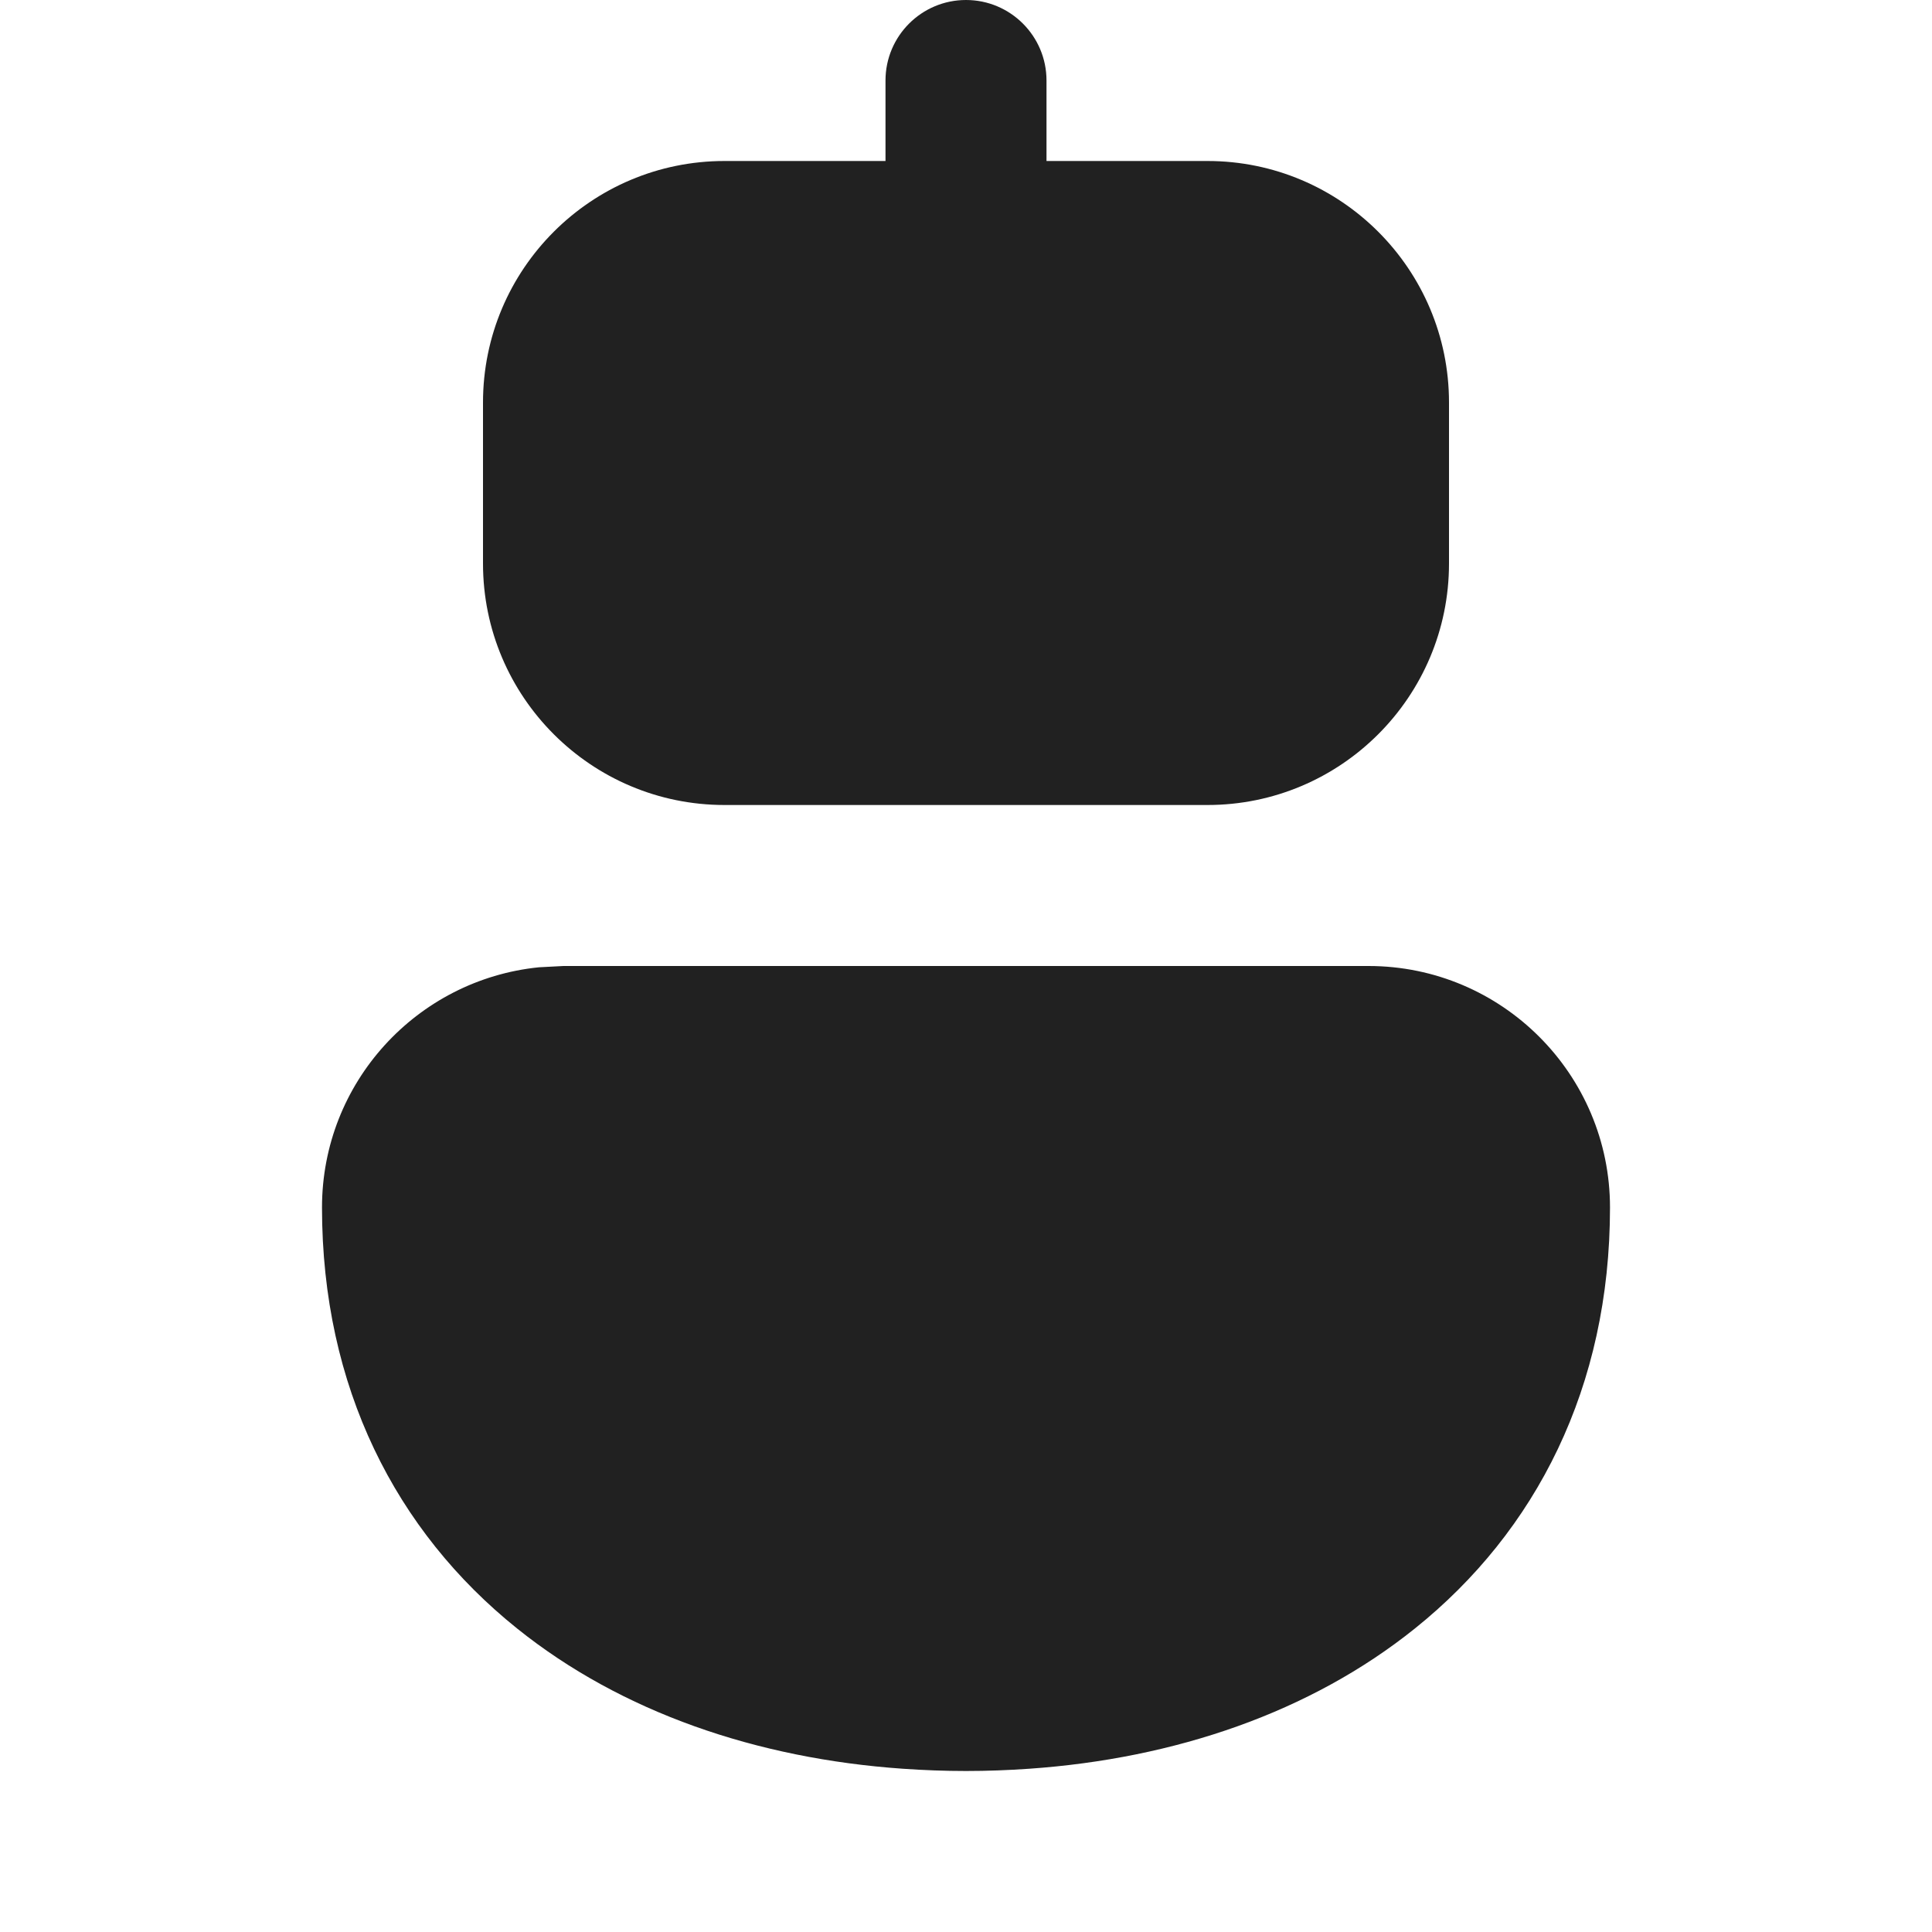 <svg width="12" height="12" viewBox="0 0 12 12" fill="none" xmlns="http://www.w3.org/2000/svg">
<path d="M8.5 6C9.328 6 10 6.672 10 7.5C10 8.616 9.541 9.511 8.788 10.115C8.139 10.636 7.297 10.923 6.392 10.986C6.262 10.995 6.132 11 6 11C5.868 11 5.738 10.995 5.608 10.986C4.703 10.923 3.861 10.636 3.212 10.115C2.459 9.511 2 8.616 2 7.5C2 6.723 2.59 6.085 3.347 6.008L3.5 6H8.5ZM6 0C6.276 0 6.5 0.224 6.5 0.5V1H7.5C8.328 1 9 1.672 9 2.5V3.5C9 4.328 8.328 5 7.5 5H4.5C3.672 5 3 4.328 3 3.5V2.5C3 1.672 3.672 1 4.5 1H5.5V0.5C5.5 0.224 5.724 0 6 0Z" fill="#212121"/>
</svg>
